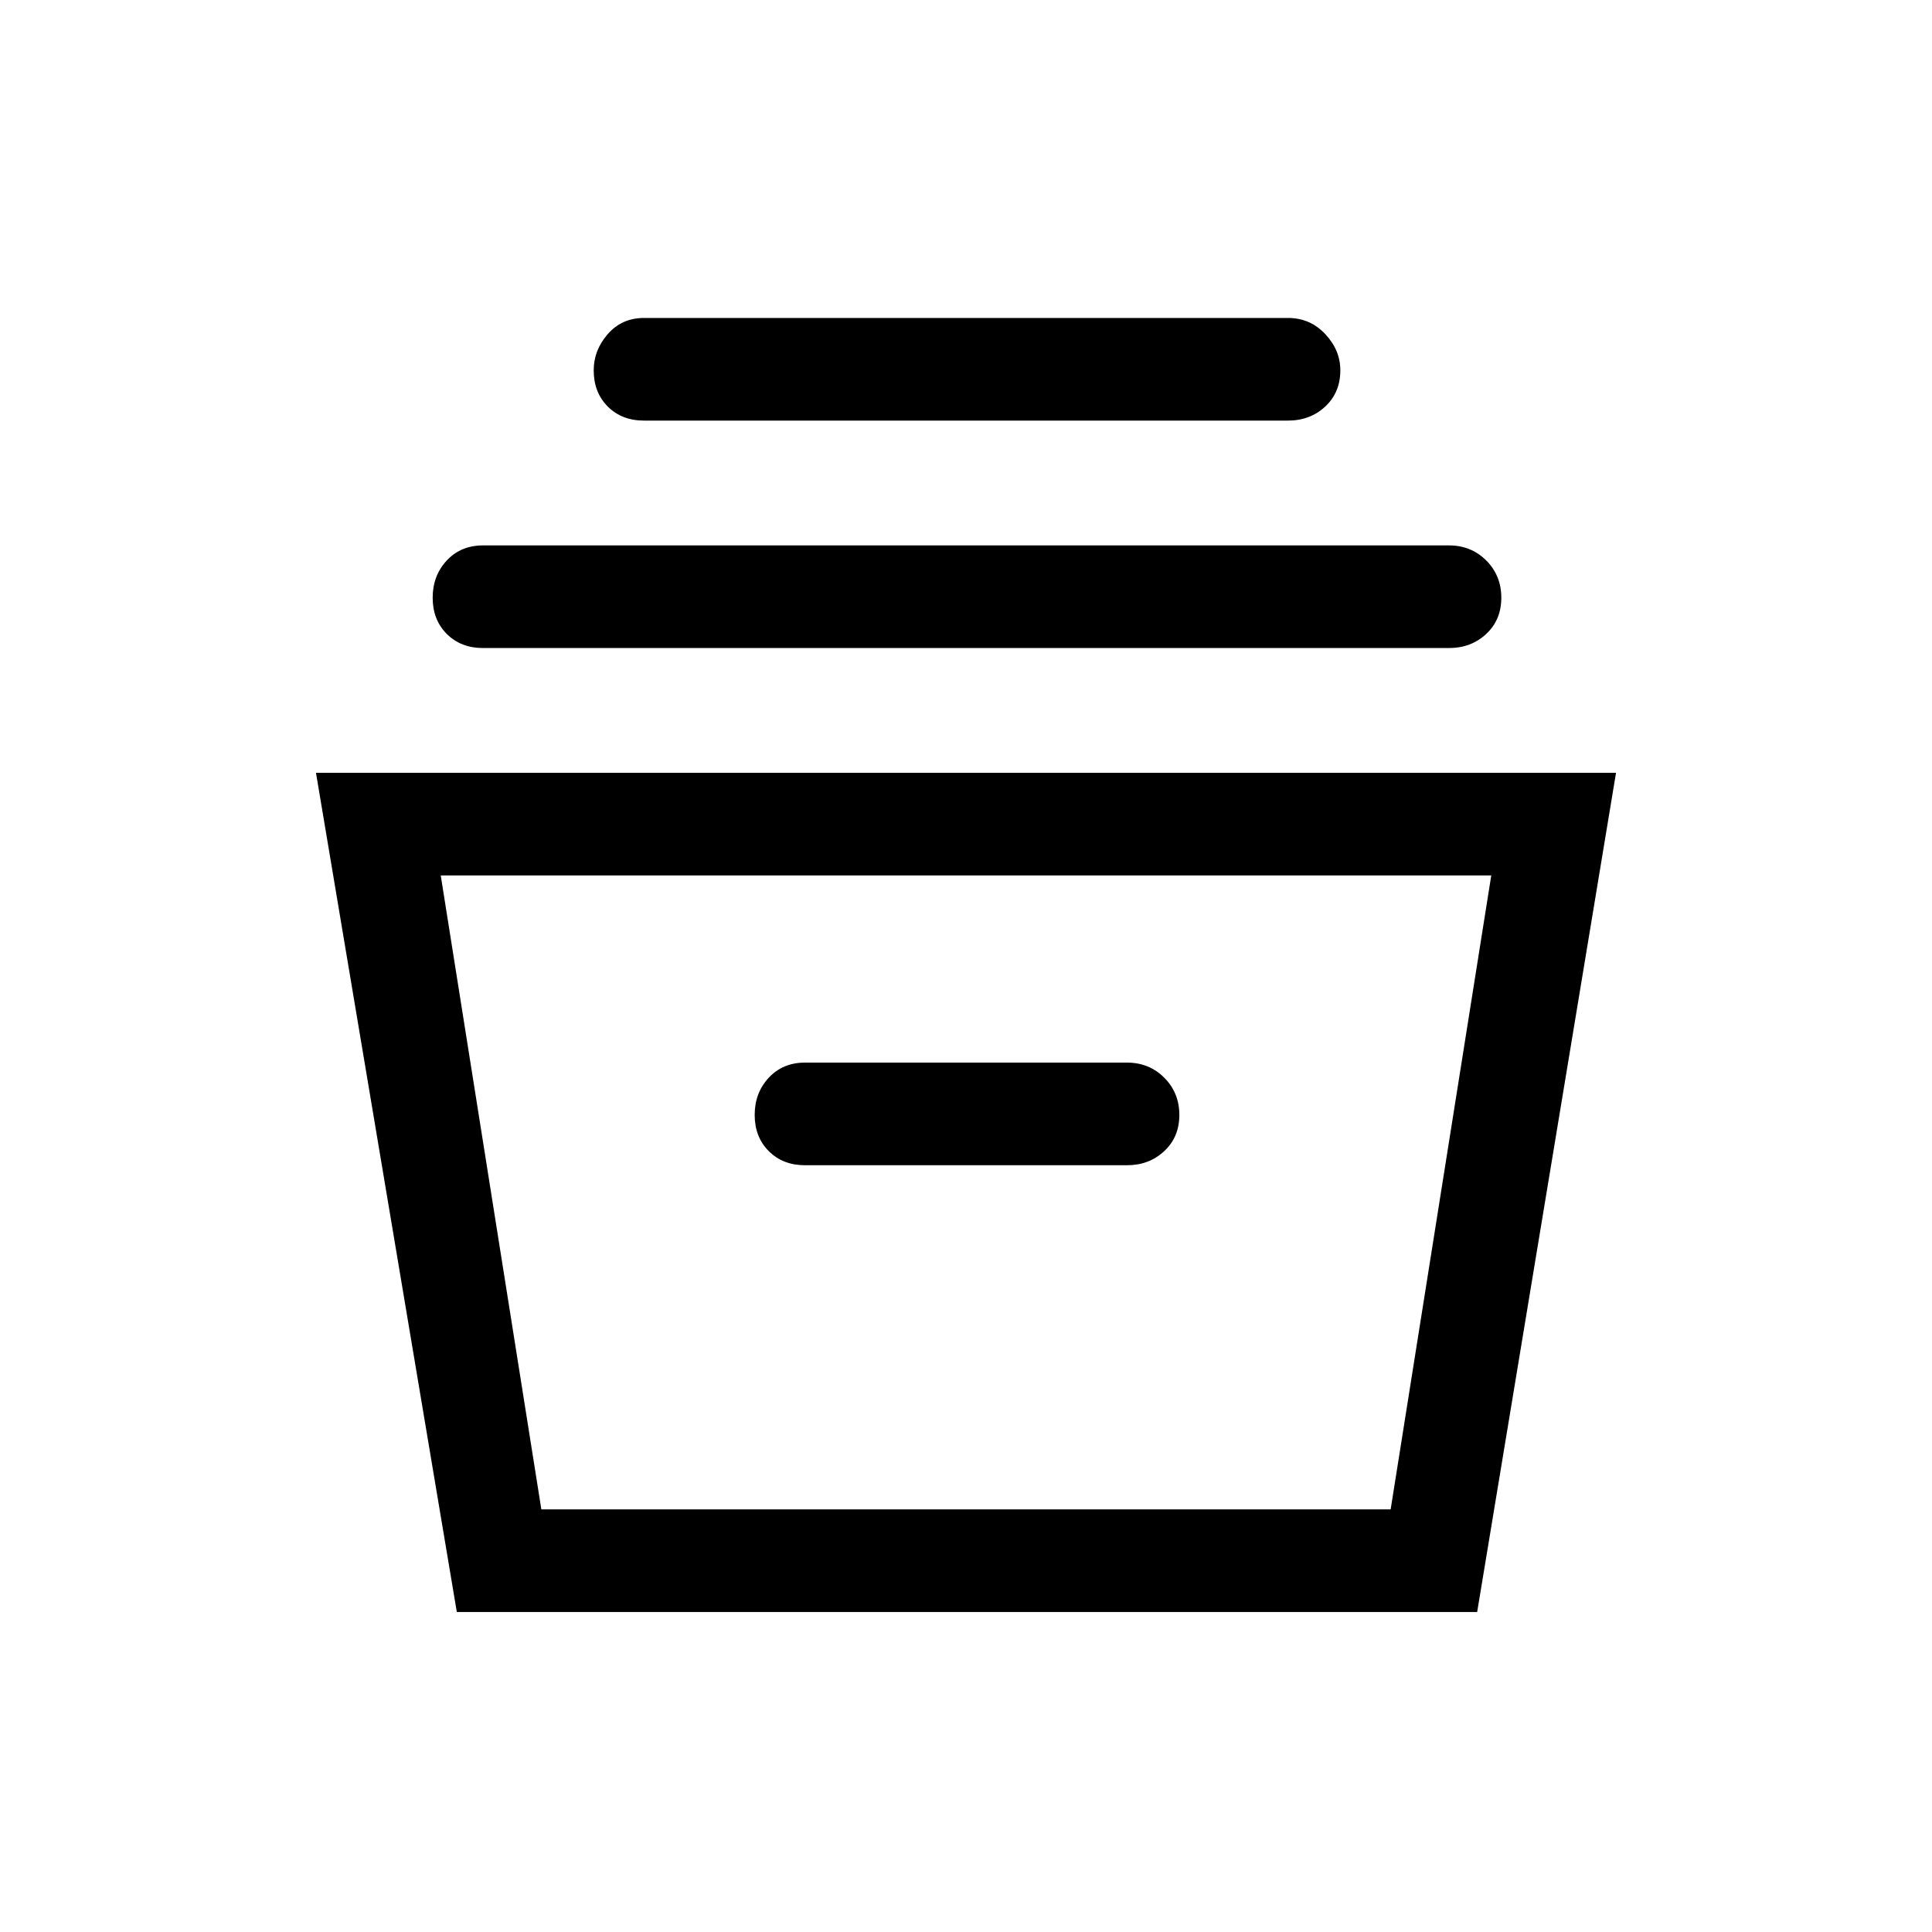 <svg xmlns="http://www.w3.org/2000/svg" height="40" width="40"><path d="M9.458 33.375 6.542 16h26.916l-2.875 17.375Zm1.75-2.125h17.584l2.083-13.125H9.125Zm5.459-7.125h6.666q.459 0 .771-.292.313-.291.313-.75 0-.458-.313-.771-.312-.312-.771-.312h-6.666q-.459 0-.75.312-.292.313-.292.771 0 .459.292.75.291.292.75.292ZM10 13.417q-.458 0-.75-.292t-.292-.75q0-.458.292-.771.292-.312.75-.312h20q.458 0 .771.312.312.313.312.771t-.312.75q-.313.292-.771.292Zm3.333-4.709q-.458 0-.75-.291-.291-.292-.291-.75 0-.417.291-.75.292-.334.75-.334h13.334q.458 0 .771.334.312.333.312.75 0 .458-.312.75-.313.291-.771.291ZM11.208 31.25h17.584Z"/></svg>